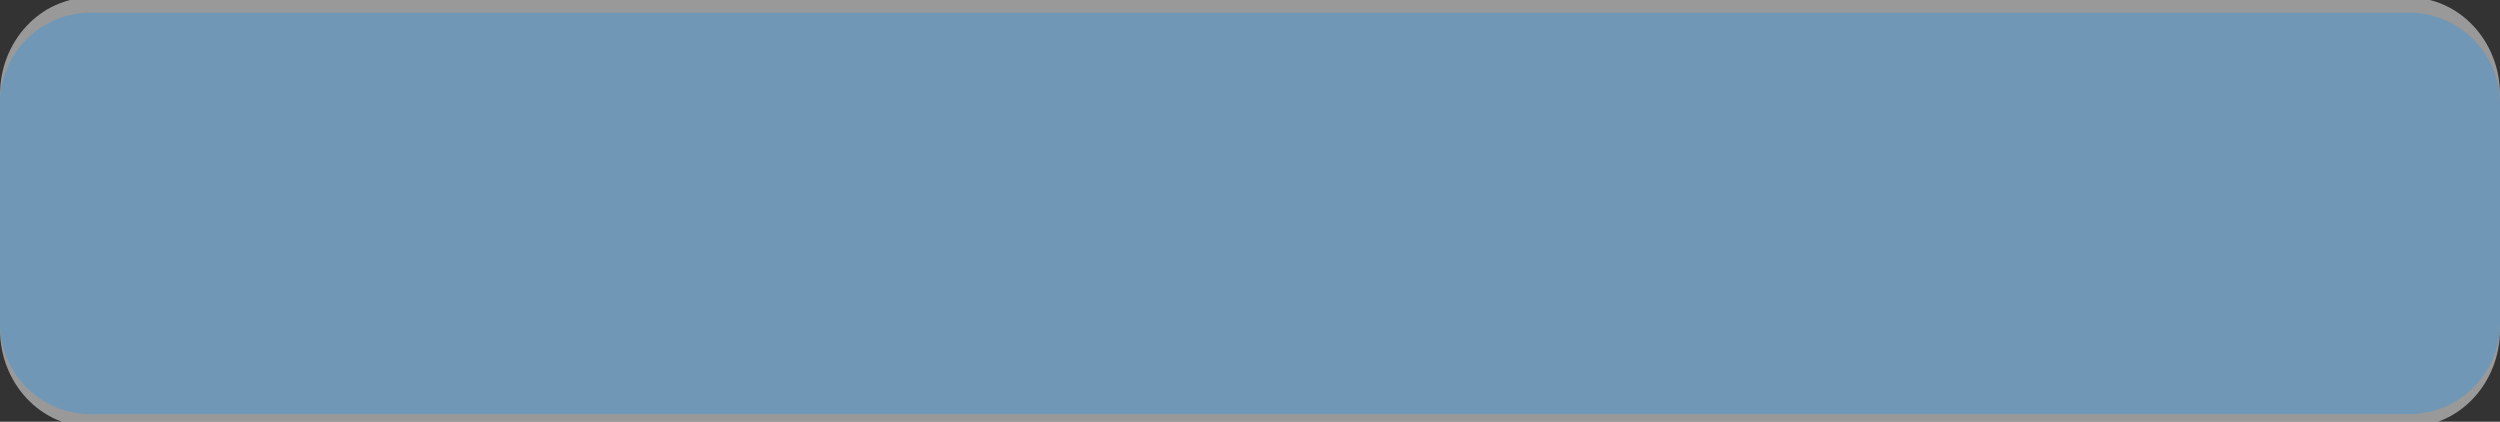 <?xml version="1.0" encoding="utf-8"?>
<!-- Generator: Adobe Illustrator 16.0.0, SVG Export Plug-In . SVG Version: 6.00 Build 0)  -->
<!DOCTYPE svg PUBLIC "-//W3C//DTD SVG 1.1//EN" "http://www.w3.org/Graphics/SVG/1.1/DTD/svg11.dtd">
<svg version="1.1" xmlns="http://www.w3.org/2000/svg" xmlns:xlink="http://www.w3.org/1999/xlink" x="0px" y="0px" width="330px"
	 height="55.667px" viewBox="0 0 330 55.667" enable-background="new 0 0 330 55.667" xml:space="preserve">
<rect x="0" y="0" width="330" height="55.667" fill="#333333" stroke="none"/>
<g id="Layer_2">
	<path opacity="0.5" fill="#FFFFFF" d="M330,43.503c0,7.085-5.373,12.83-12,12.83H12c-6.627,0-12-5.745-12-12.83V12.497
		c0-7.086,5.373-12.83,12-12.83h306c6.627,0,12,5.744,12,12.83V43.503z"/>
</g>
<g id="Layer_1">
	<path opacity="0.5" fill="#4997D2" d="M330,42.667c0,6.627-5.373,12-12,12H12c-6.627,0-12-5.373-12-12v-29c0-6.627,5.373-12,12-12
		h306c6.627,0,12,5.373,12,12V42.667z"/>
</g>
</svg>
